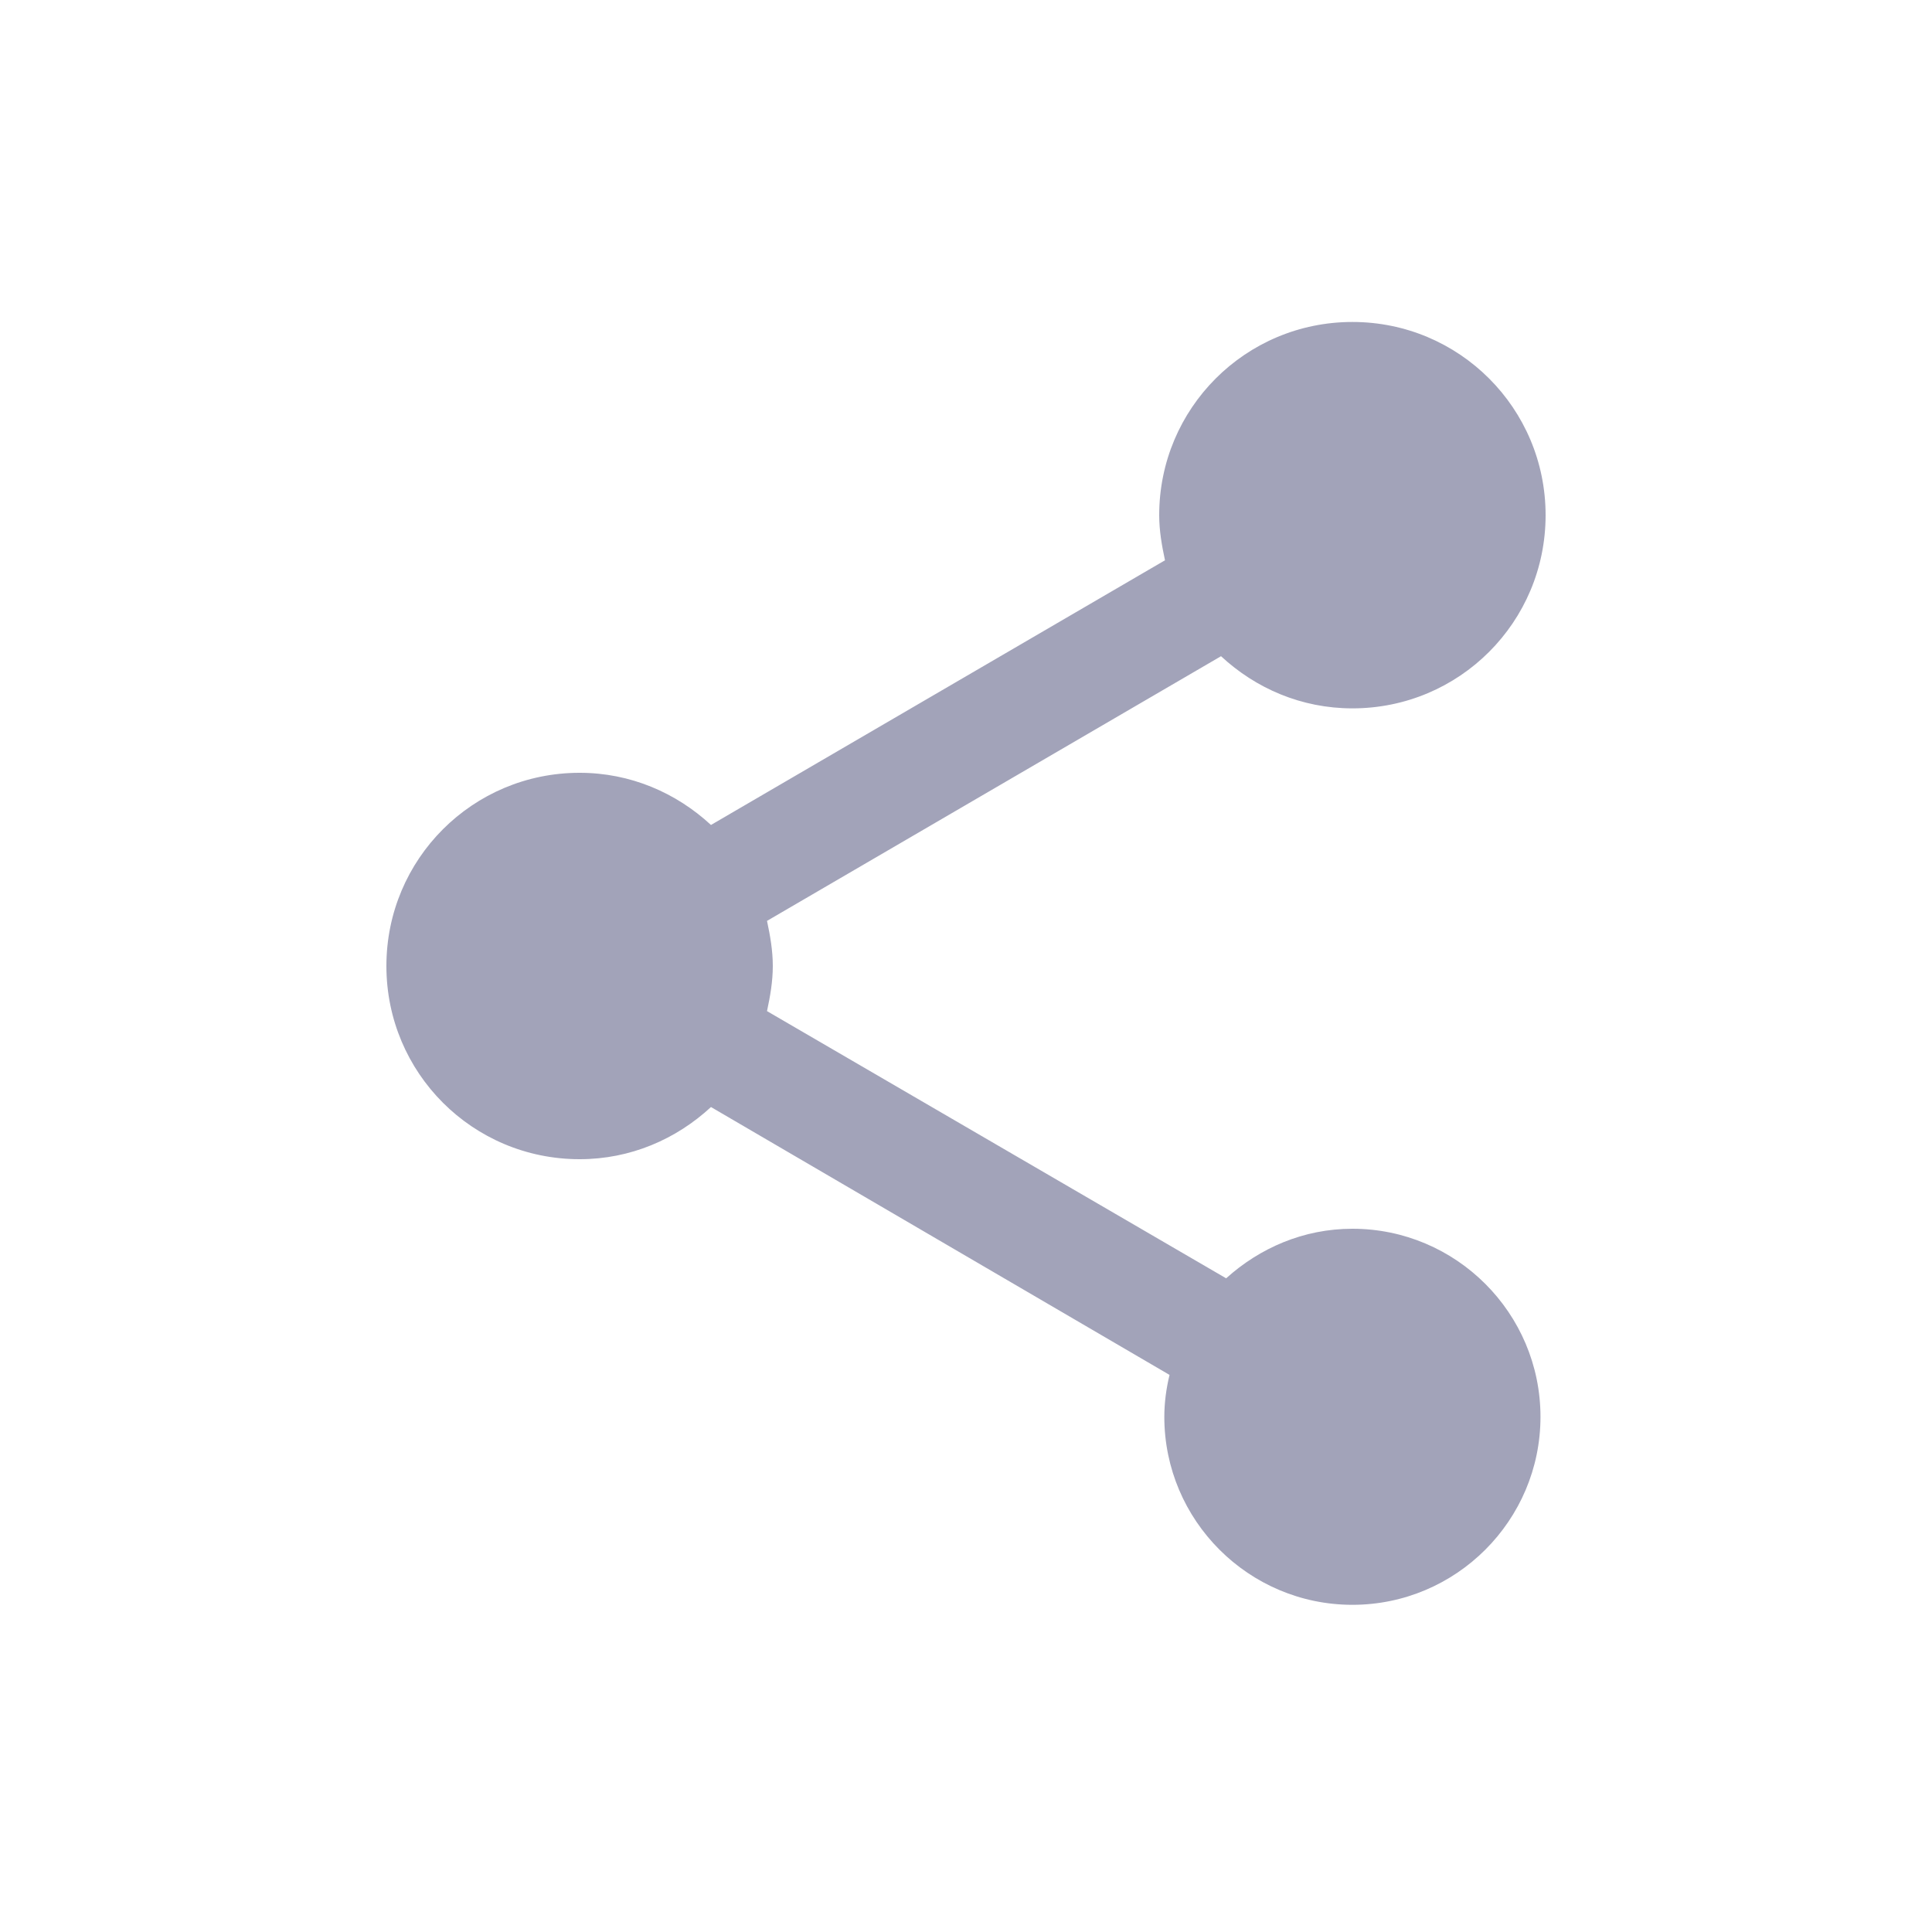 <svg width="20" height="20" viewBox="0 0 20 20" fill="none" xmlns="http://www.w3.org/2000/svg">
<path fill-rule="evenodd" clip-rule="evenodd" d="M14 12.72C13.493 12.72 13.04 12.92 12.693 13.233L7.94 10.467C7.973 10.313 8 10.16 8 10C8 9.84 7.973 9.687 7.94 9.533L12.64 6.793C13 7.127 13.473 7.333 14 7.333C15.107 7.333 16 6.44 16 5.333C16 4.227 15.107 3.333 14 3.333C12.893 3.333 12 4.227 12 5.333C12 5.493 12.027 5.647 12.06 5.8L7.36 8.54C7 8.207 6.527 8 6 8C4.893 8 4 8.893 4 10C4 11.107 4.893 12 6 12C6.527 12 7 11.793 7.36 11.46L12.107 14.233C12.073 14.373 12.053 14.52 12.053 14.667C12.053 15.74 12.927 16.613 14 16.613C15.073 16.613 15.947 15.74 15.947 14.667C15.947 13.593 15.073 12.72 14 12.72Z" fill="#A2A3B9"/>
</svg>
